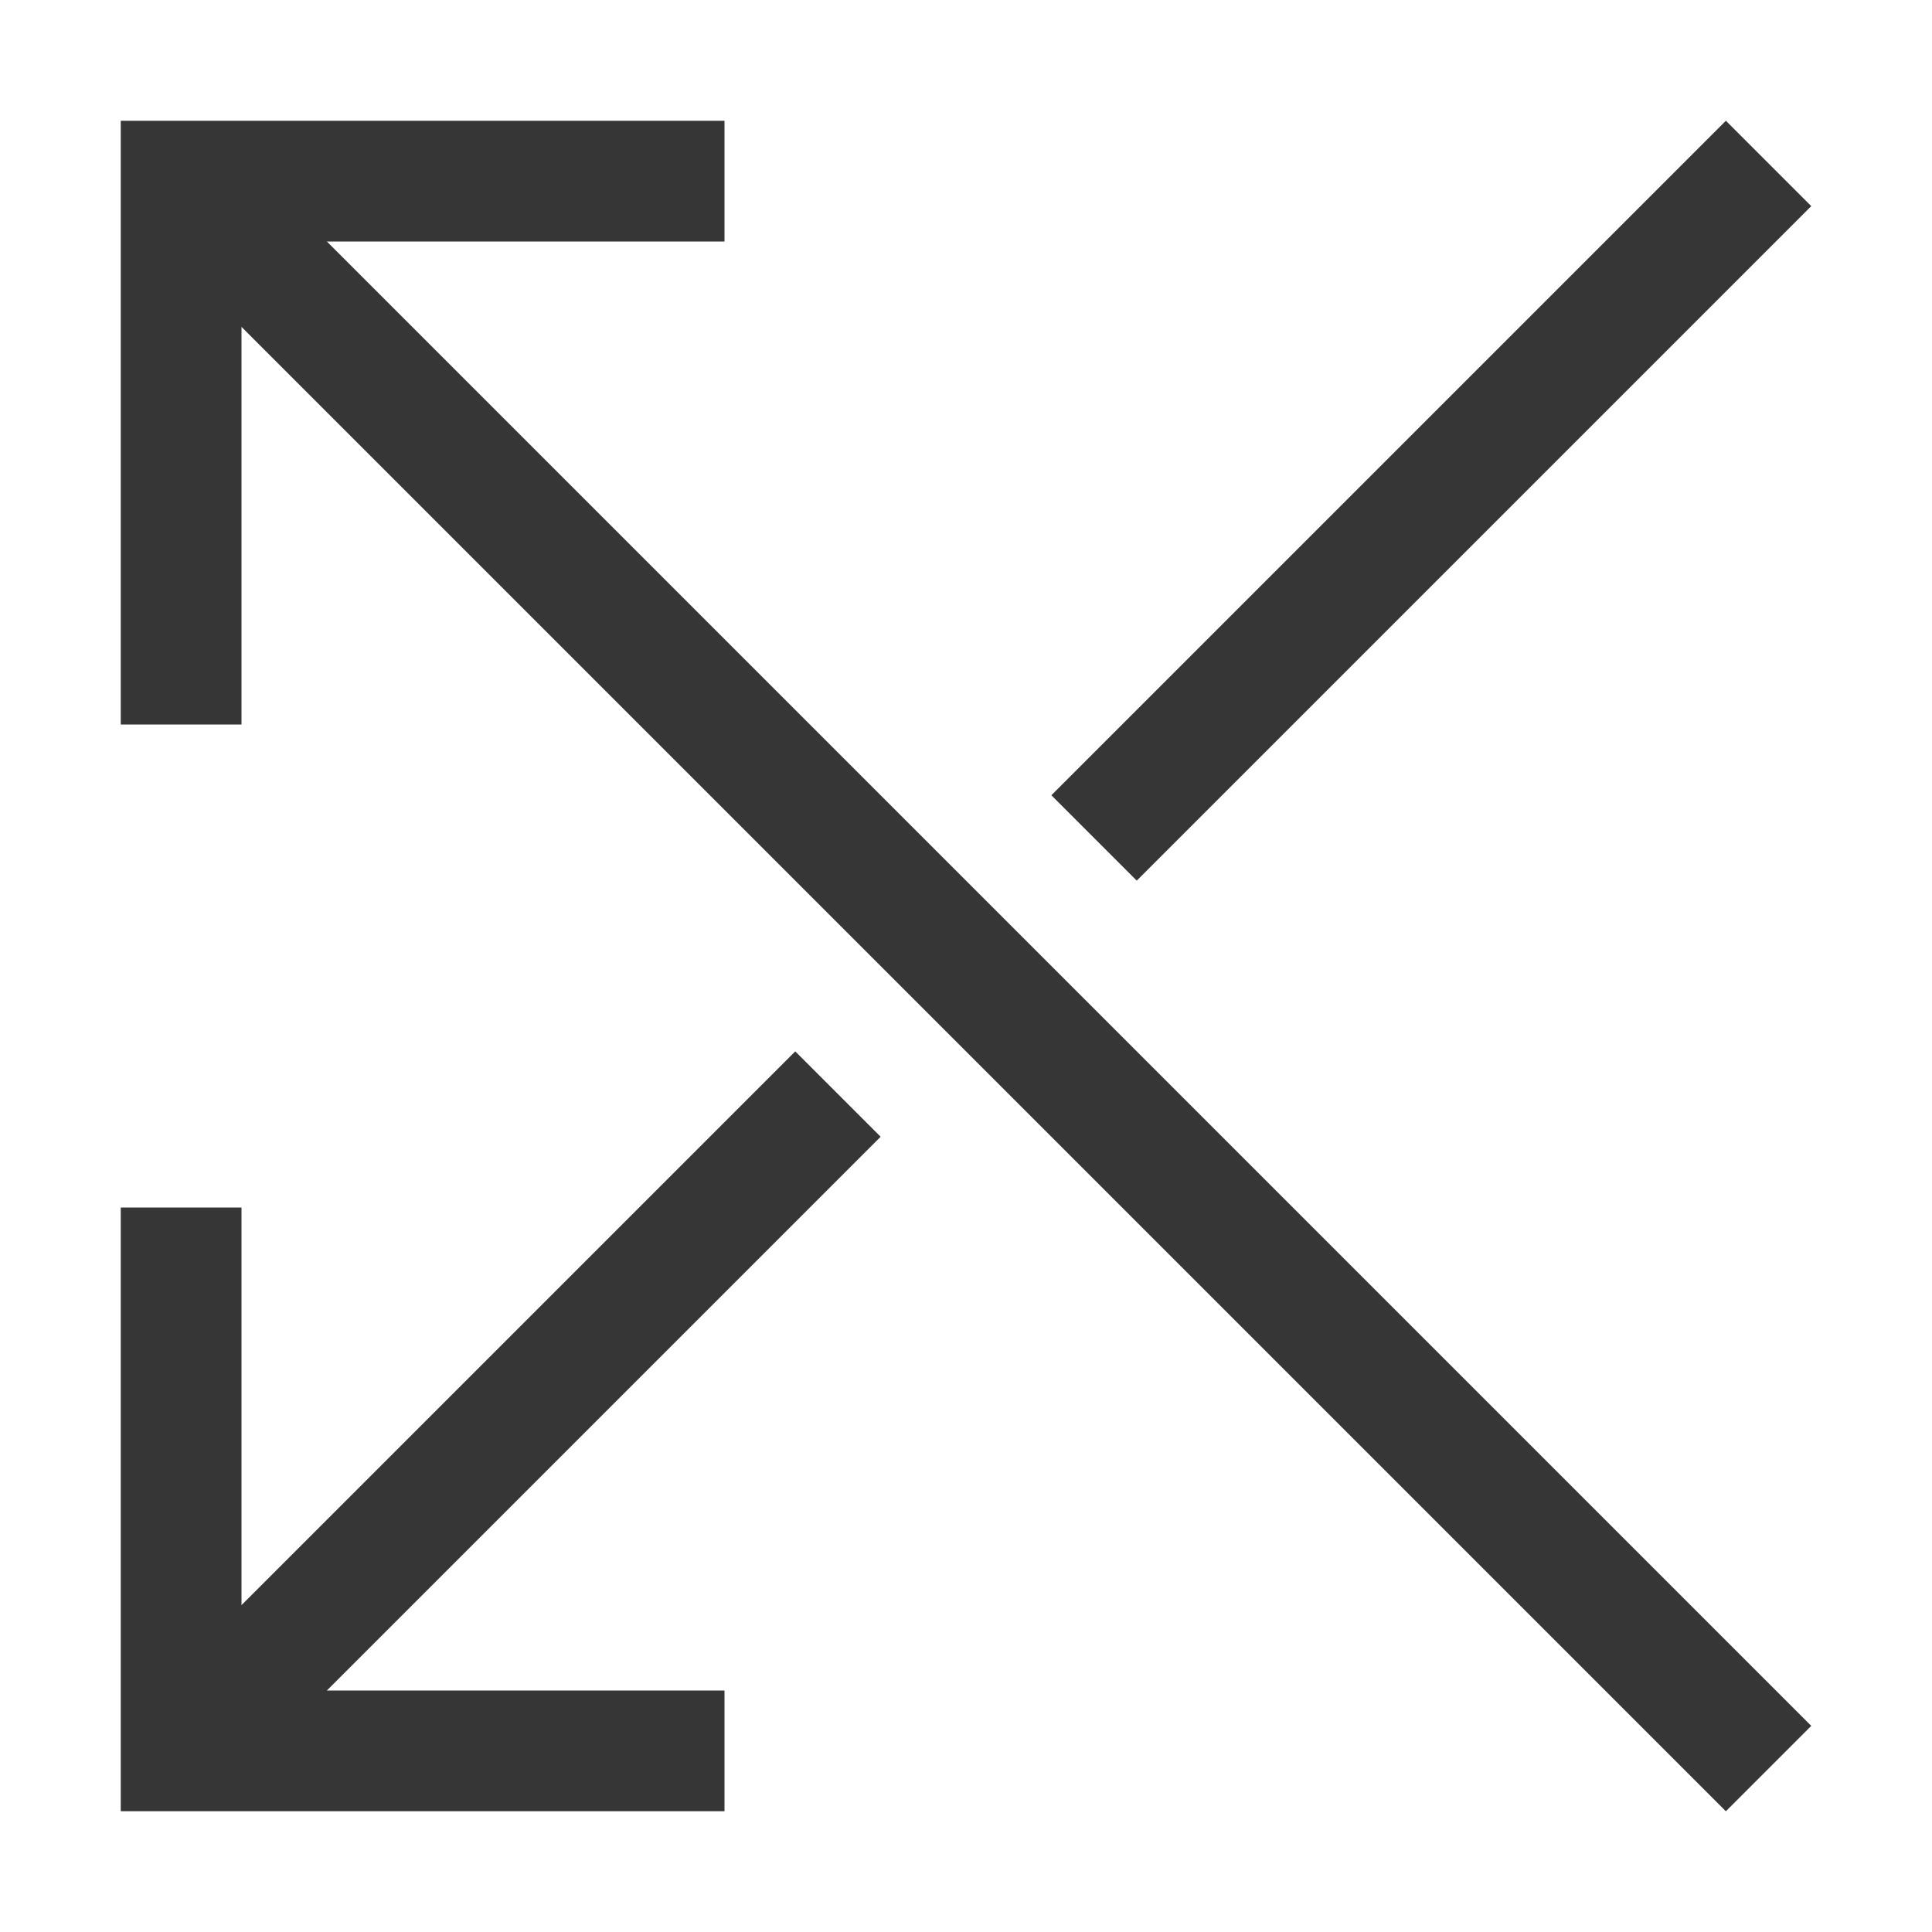 <?xml version="1.0" encoding="UTF-8" standalone="no"?>
<svg
   version="1.1"
   viewBox="0 0 16 16"
   id="svg5298"
   sodipodi:docname="media-playlist-shuffle-symbolic-rtl.svg"
   inkscape:version="1.2.1 (9c6d41e410, 2022-07-14)"
   xmlns:inkscape="http://www.inkscape.org/namespaces/inkscape"
   xmlns:sodipodi="http://sodipodi.sourceforge.net/DTD/sodipodi-0.dtd"
   xmlns="http://www.w3.org/2000/svg"
   xmlns:svg="http://www.w3.org/2000/svg">
  <sodipodi:namedview
     id="namedview5300"
     pagecolor="#ffffff"
     bordercolor="#000000"
     borderopacity="0.25"
     inkscape:showpageshadow="2"
     inkscape:pageopacity="0.0"
     inkscape:pagecheckerboard="0"
     inkscape:deskcolor="#d1d1d1"
     showgrid="false"
     inkscape:zoom="51.5"
     inkscape:cx="8.0097087"
     inkscape:cy="8.0097087"
     inkscape:window-width="1920"
     inkscape:window-height="1007"
     inkscape:window-x="0"
     inkscape:window-y="0"
     inkscape:window-maximized="1"
     inkscape:current-layer="svg5298" />
  <defs
     id="defs5292">
    <style
       id="current-color-scheme"
       type="text/css">.ColorScheme-Text {
        color:#363636;
      }</style>
  </defs>
  <path
     d="M 14.293,1 15,1.707 9.414,7.293 8.707,6.586 Z m -7.707,7.707 0.707,0.707 -4.586,4.586 h 3.293 v 1 h -4 -1 v -1 -4 h 1 v 3.293 L 6.586,8.707 Z"
     fill="#363636"
     id="path5294" />
  <path
     d="M 15,14.293 2.707,2 h 3.293 V 1 h -5 v 5 h 1 V 2.707 L 14.293,15 Z"
     fill="#363636"
     id="path5296" />
</svg>
